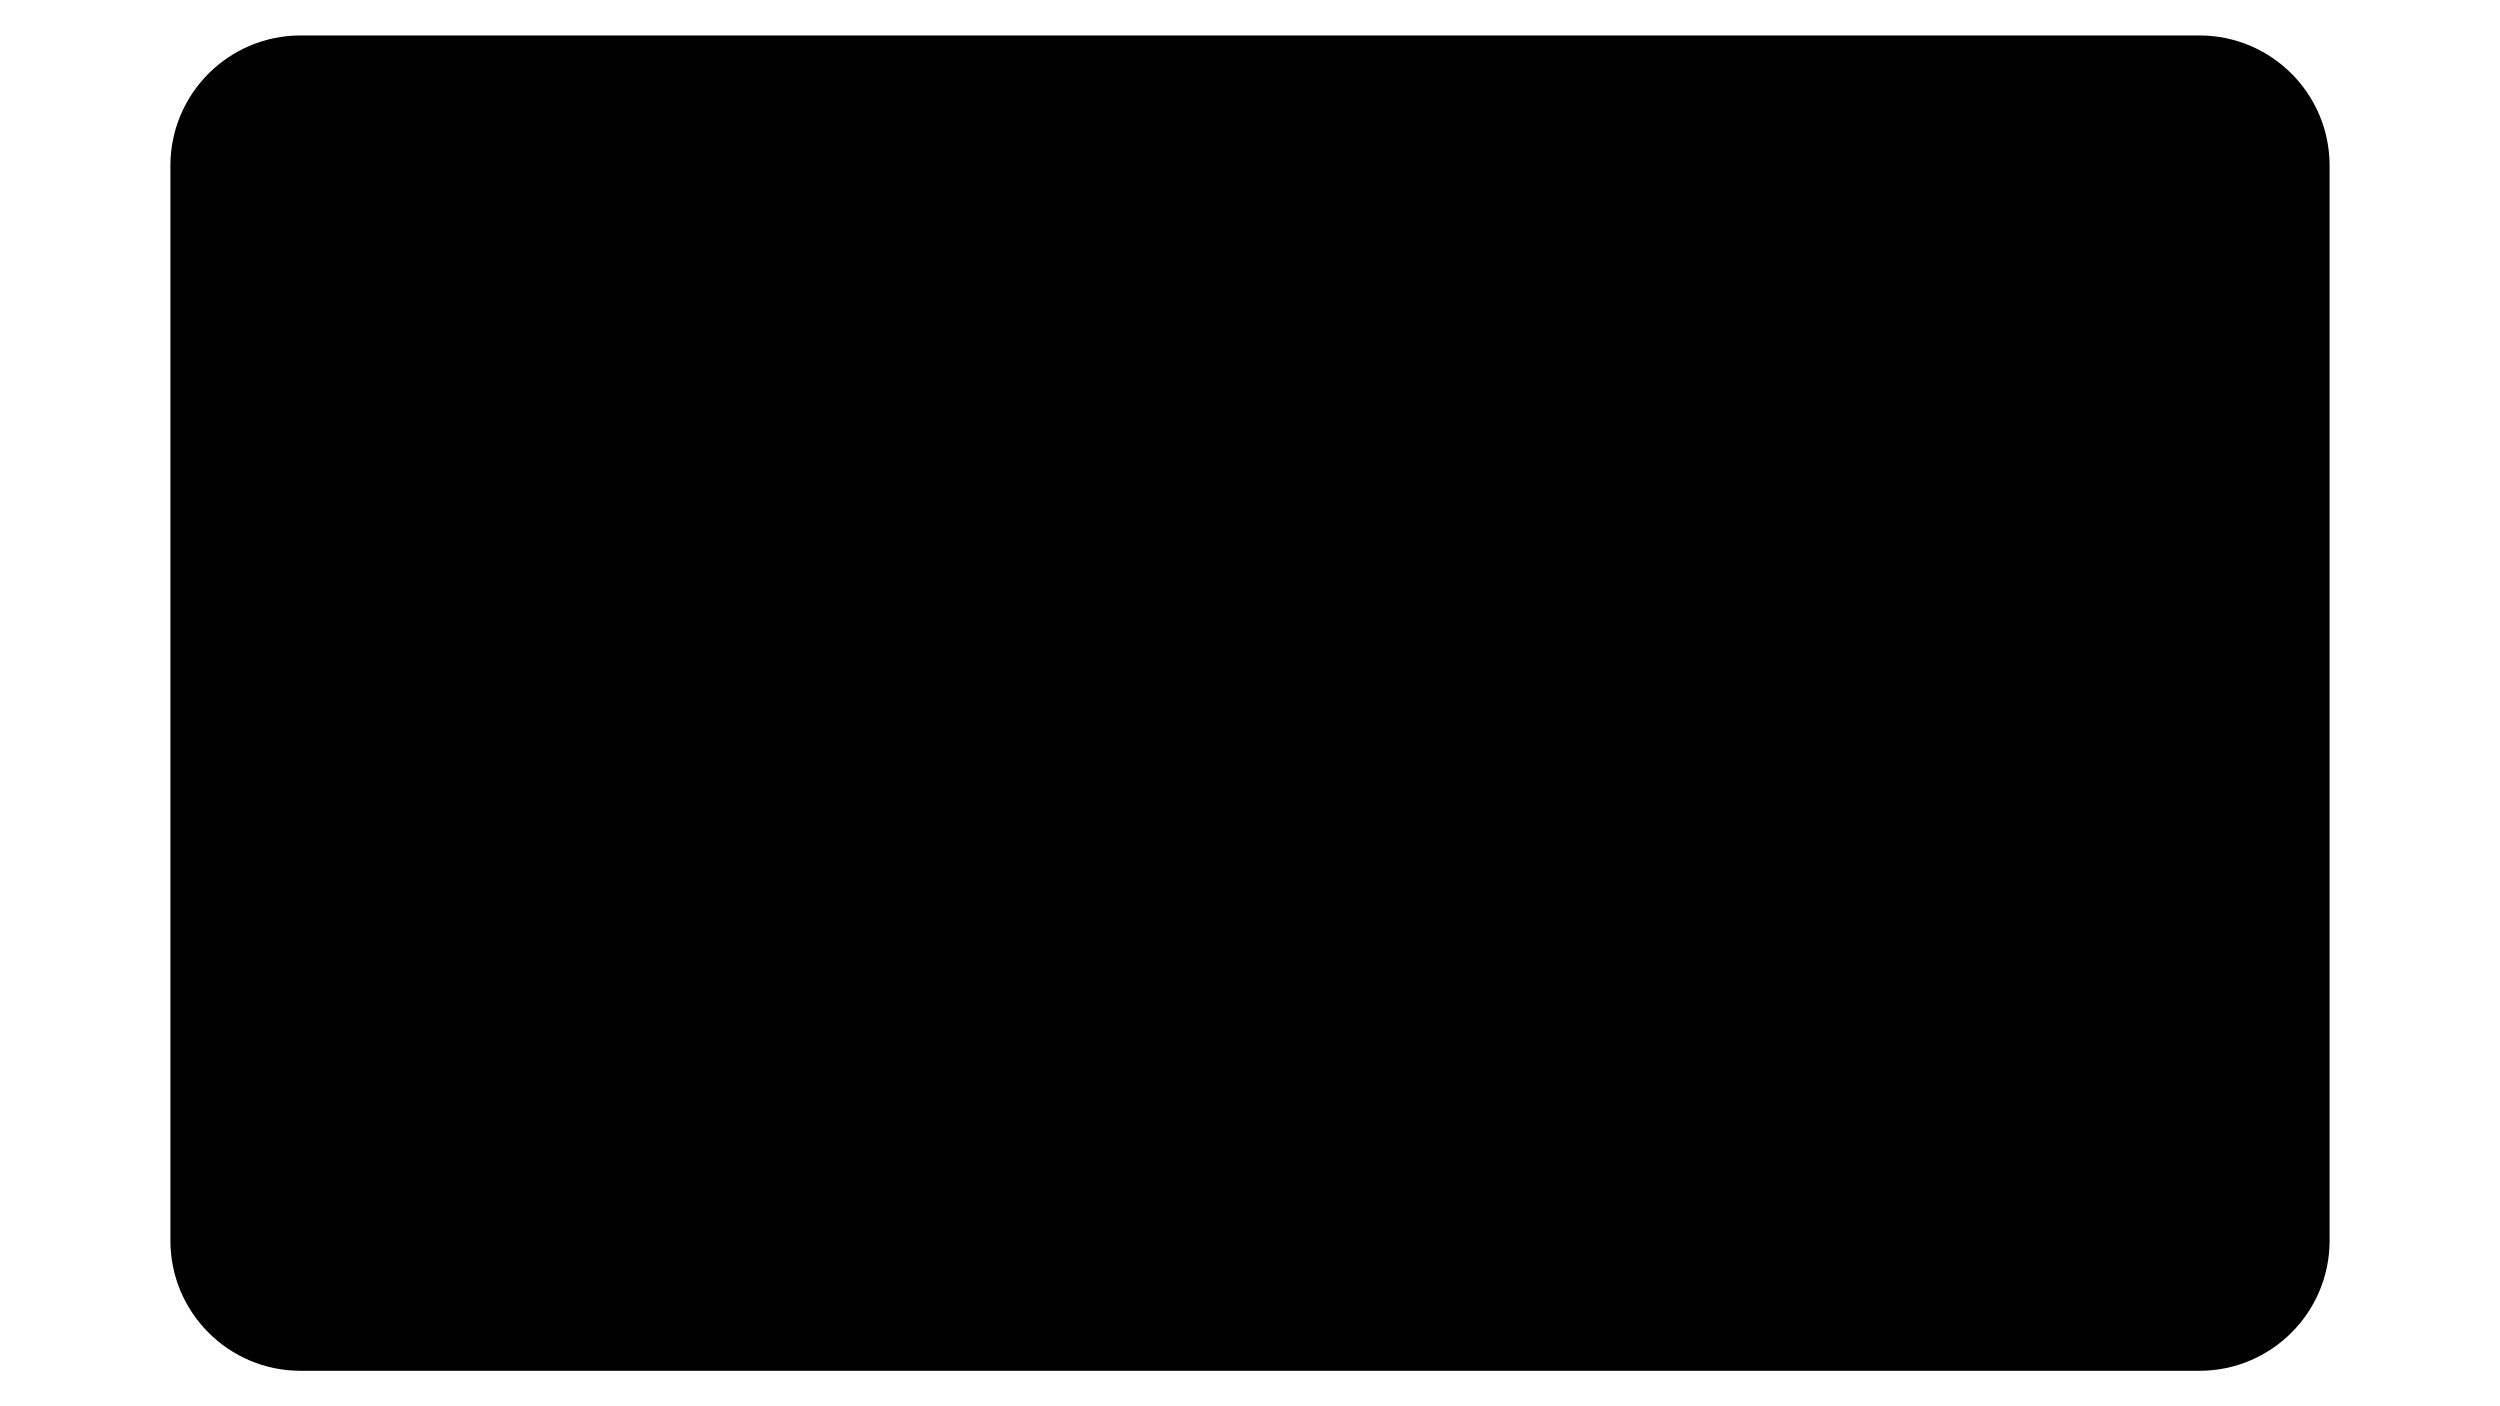 <svg xmlns="http://www.w3.org/2000/svg" xmlns:xlink="http://www.w3.org/1999/xlink" width="1920" zoomAndPan="magnify" viewBox="0 0 1440 810" height="1080" preserveAspectRatio="xMidYMid meet" version="1.0"><defs><clipPath id="8e1e2c8896"><path d="M 98.152 20.422 L 1342 20.422 L 1342 789.578 L 98.152 789.578 Z M 98.152 20.422 " clip-rule="nonzero"/></clipPath><clipPath id="9602a3cbb4"><path d="M 173.152 20.422 L 1266.848 20.422 C 1308.27 20.422 1341.848 54 1341.848 95.422 L 1341.848 714.578 C 1341.848 756 1308.27 789.578 1266.848 789.578 L 173.152 789.578 C 131.73 789.578 98.152 756 98.152 714.578 L 98.152 95.422 C 98.152 54 131.73 20.422 173.152 20.422 Z M 173.152 20.422 " clip-rule="nonzero"/></clipPath></defs><g clip-path="url(#8e1e2c8896)"><g clip-path="url(#9602a3cbb4)"><path fill="#000000" d="M 98.152 20.422 L 1342.02 20.422 L 1342.02 789.578 L 98.152 789.578 Z M 98.152 20.422 " fill-opacity="1" fill-rule="nonzero"/></g></g></svg>